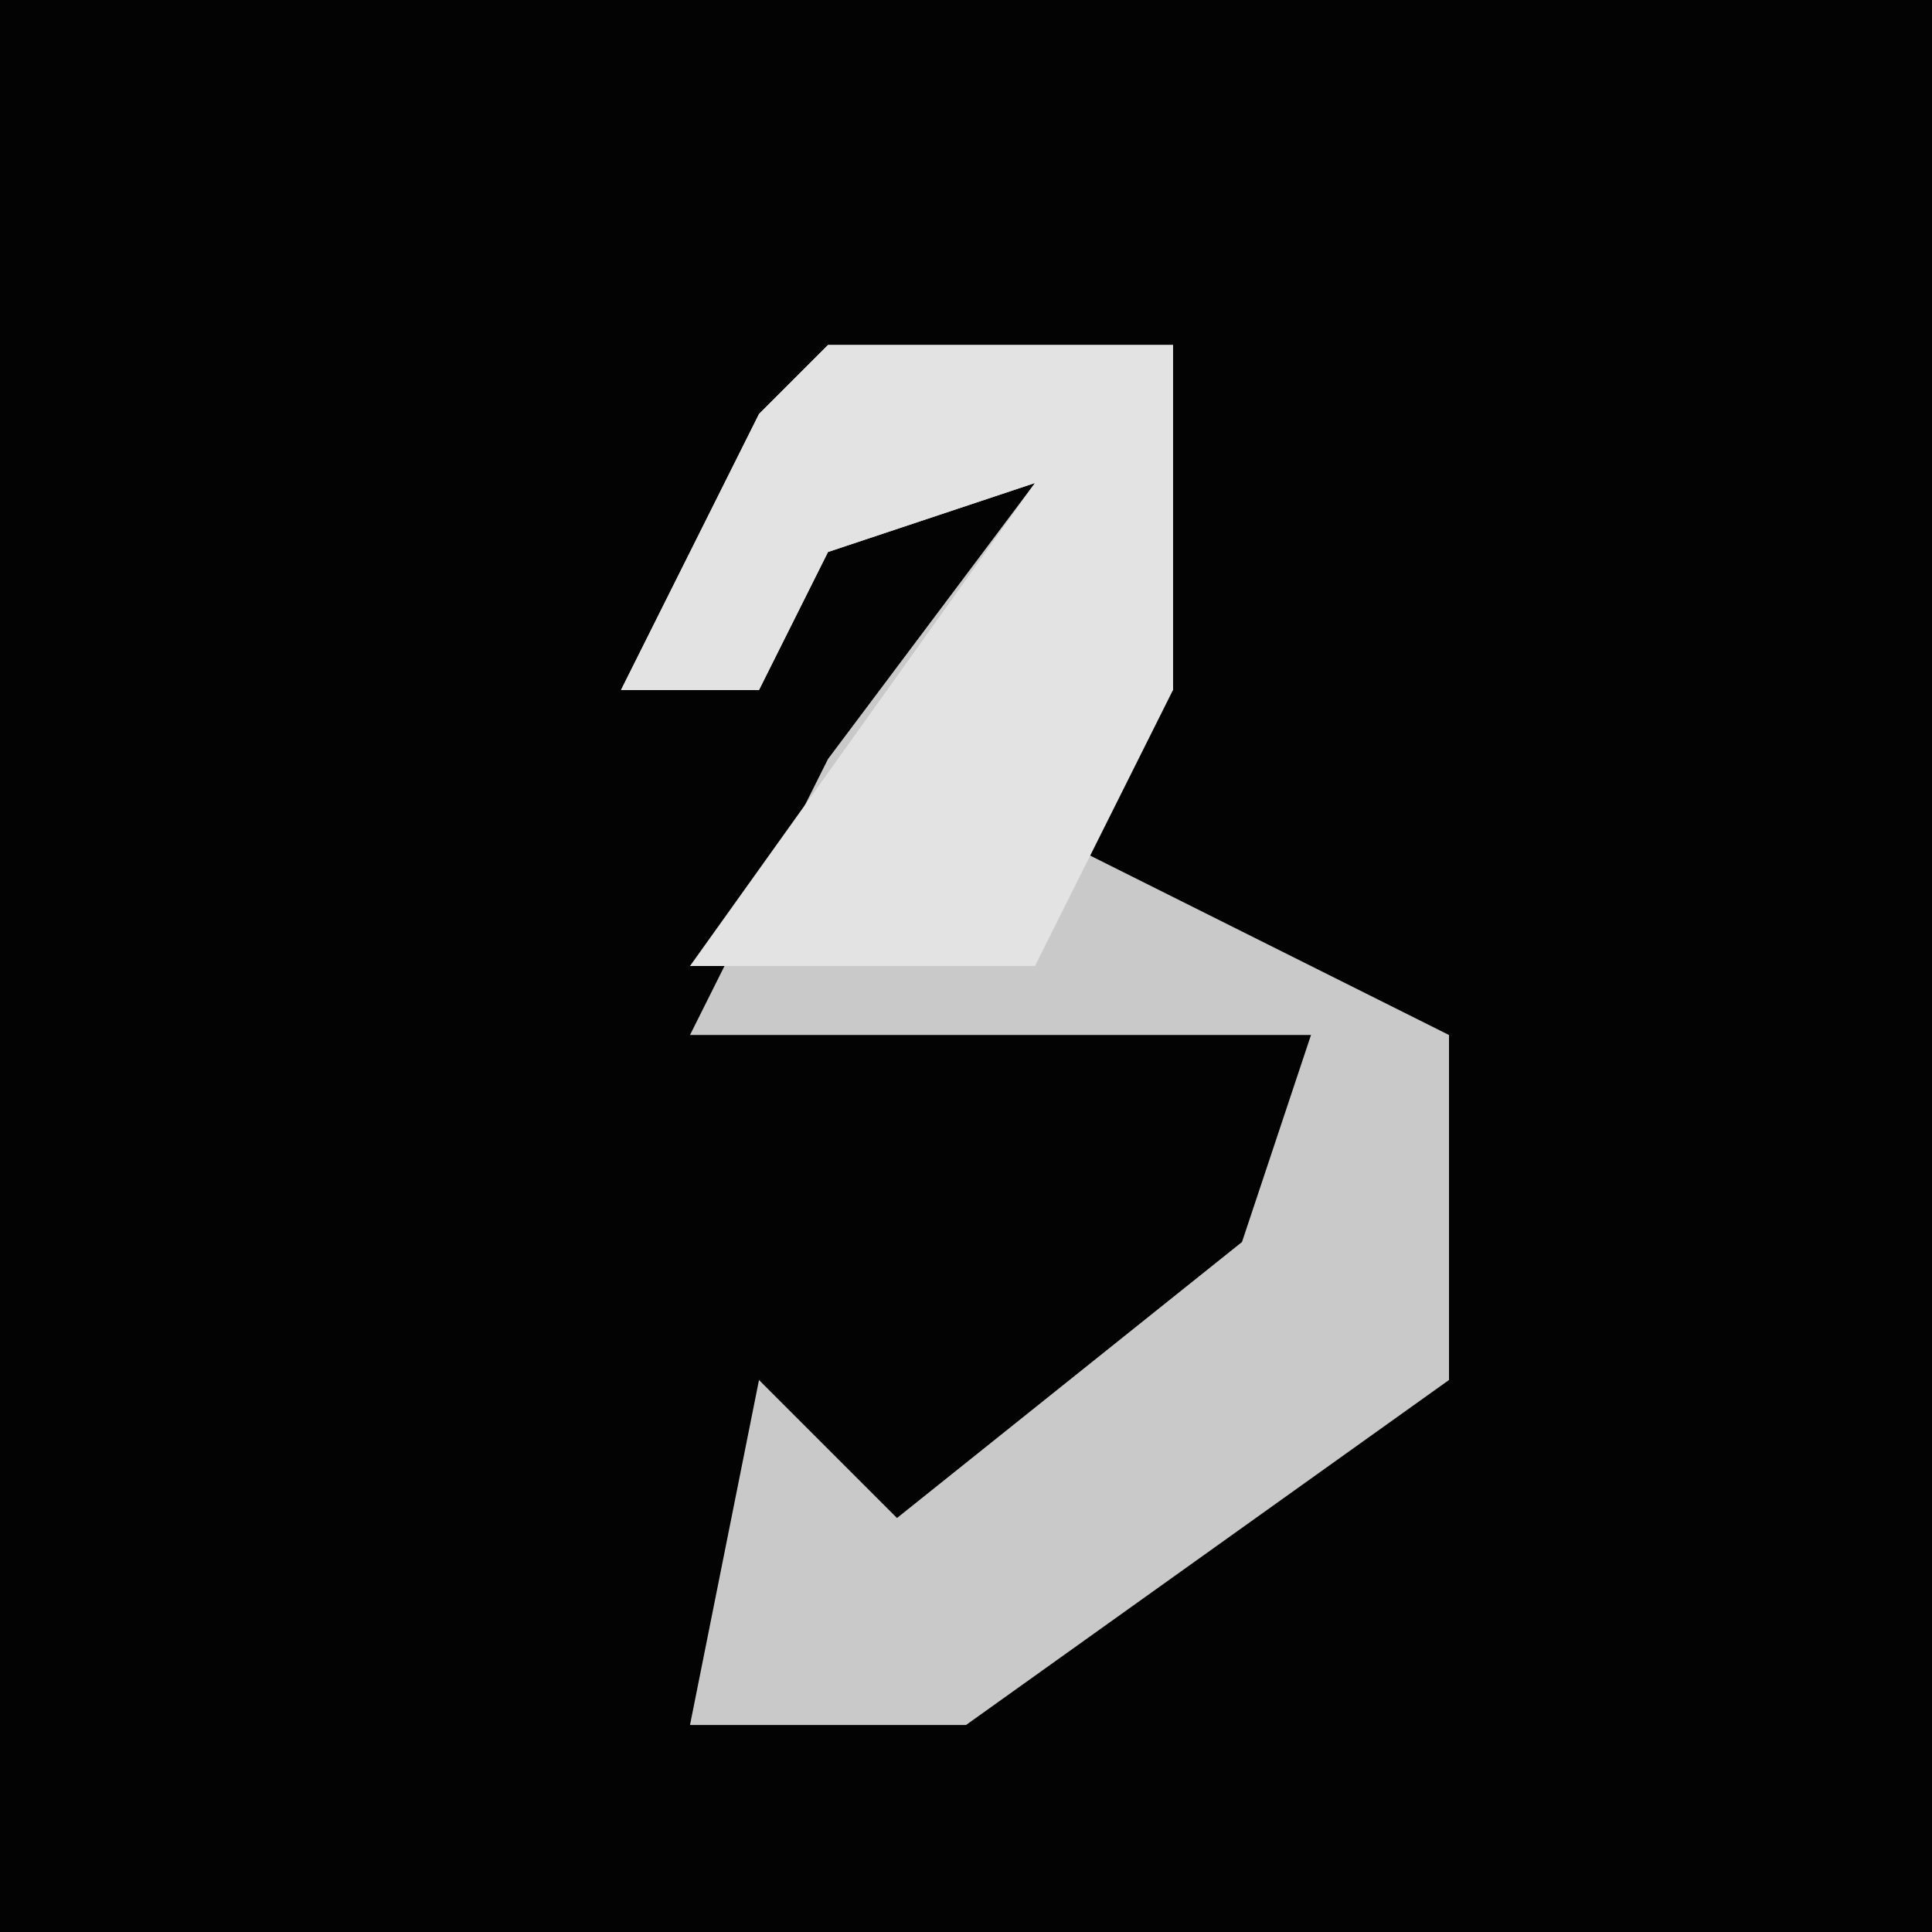 <?xml version="1.0" encoding="UTF-8"?>
<svg version="1.1" xmlns="http://www.w3.org/2000/svg" width="28" height="28">
<path d="M0,0 L28,0 L28,28 L0,28 Z " fill="#030303" transform="translate(0,0)"/>
<path d="M0,0 L5,0 L5,5 L3,7 L9,10 L9,15 L2,20 L-2,20 L-1,15 L1,17 L6,13 L7,10 L-2,10 L0,6 L3,2 L0,3 L-1,5 L-3,5 L-1,1 Z " fill="#C9C9C9" transform="translate(12,5)"/>
<path d="M0,0 L5,0 L5,5 L3,9 L-2,9 L3,2 L0,3 L-1,5 L-3,5 L-1,1 Z " fill="#E3E3E3" transform="translate(12,5)"/>
</svg>

